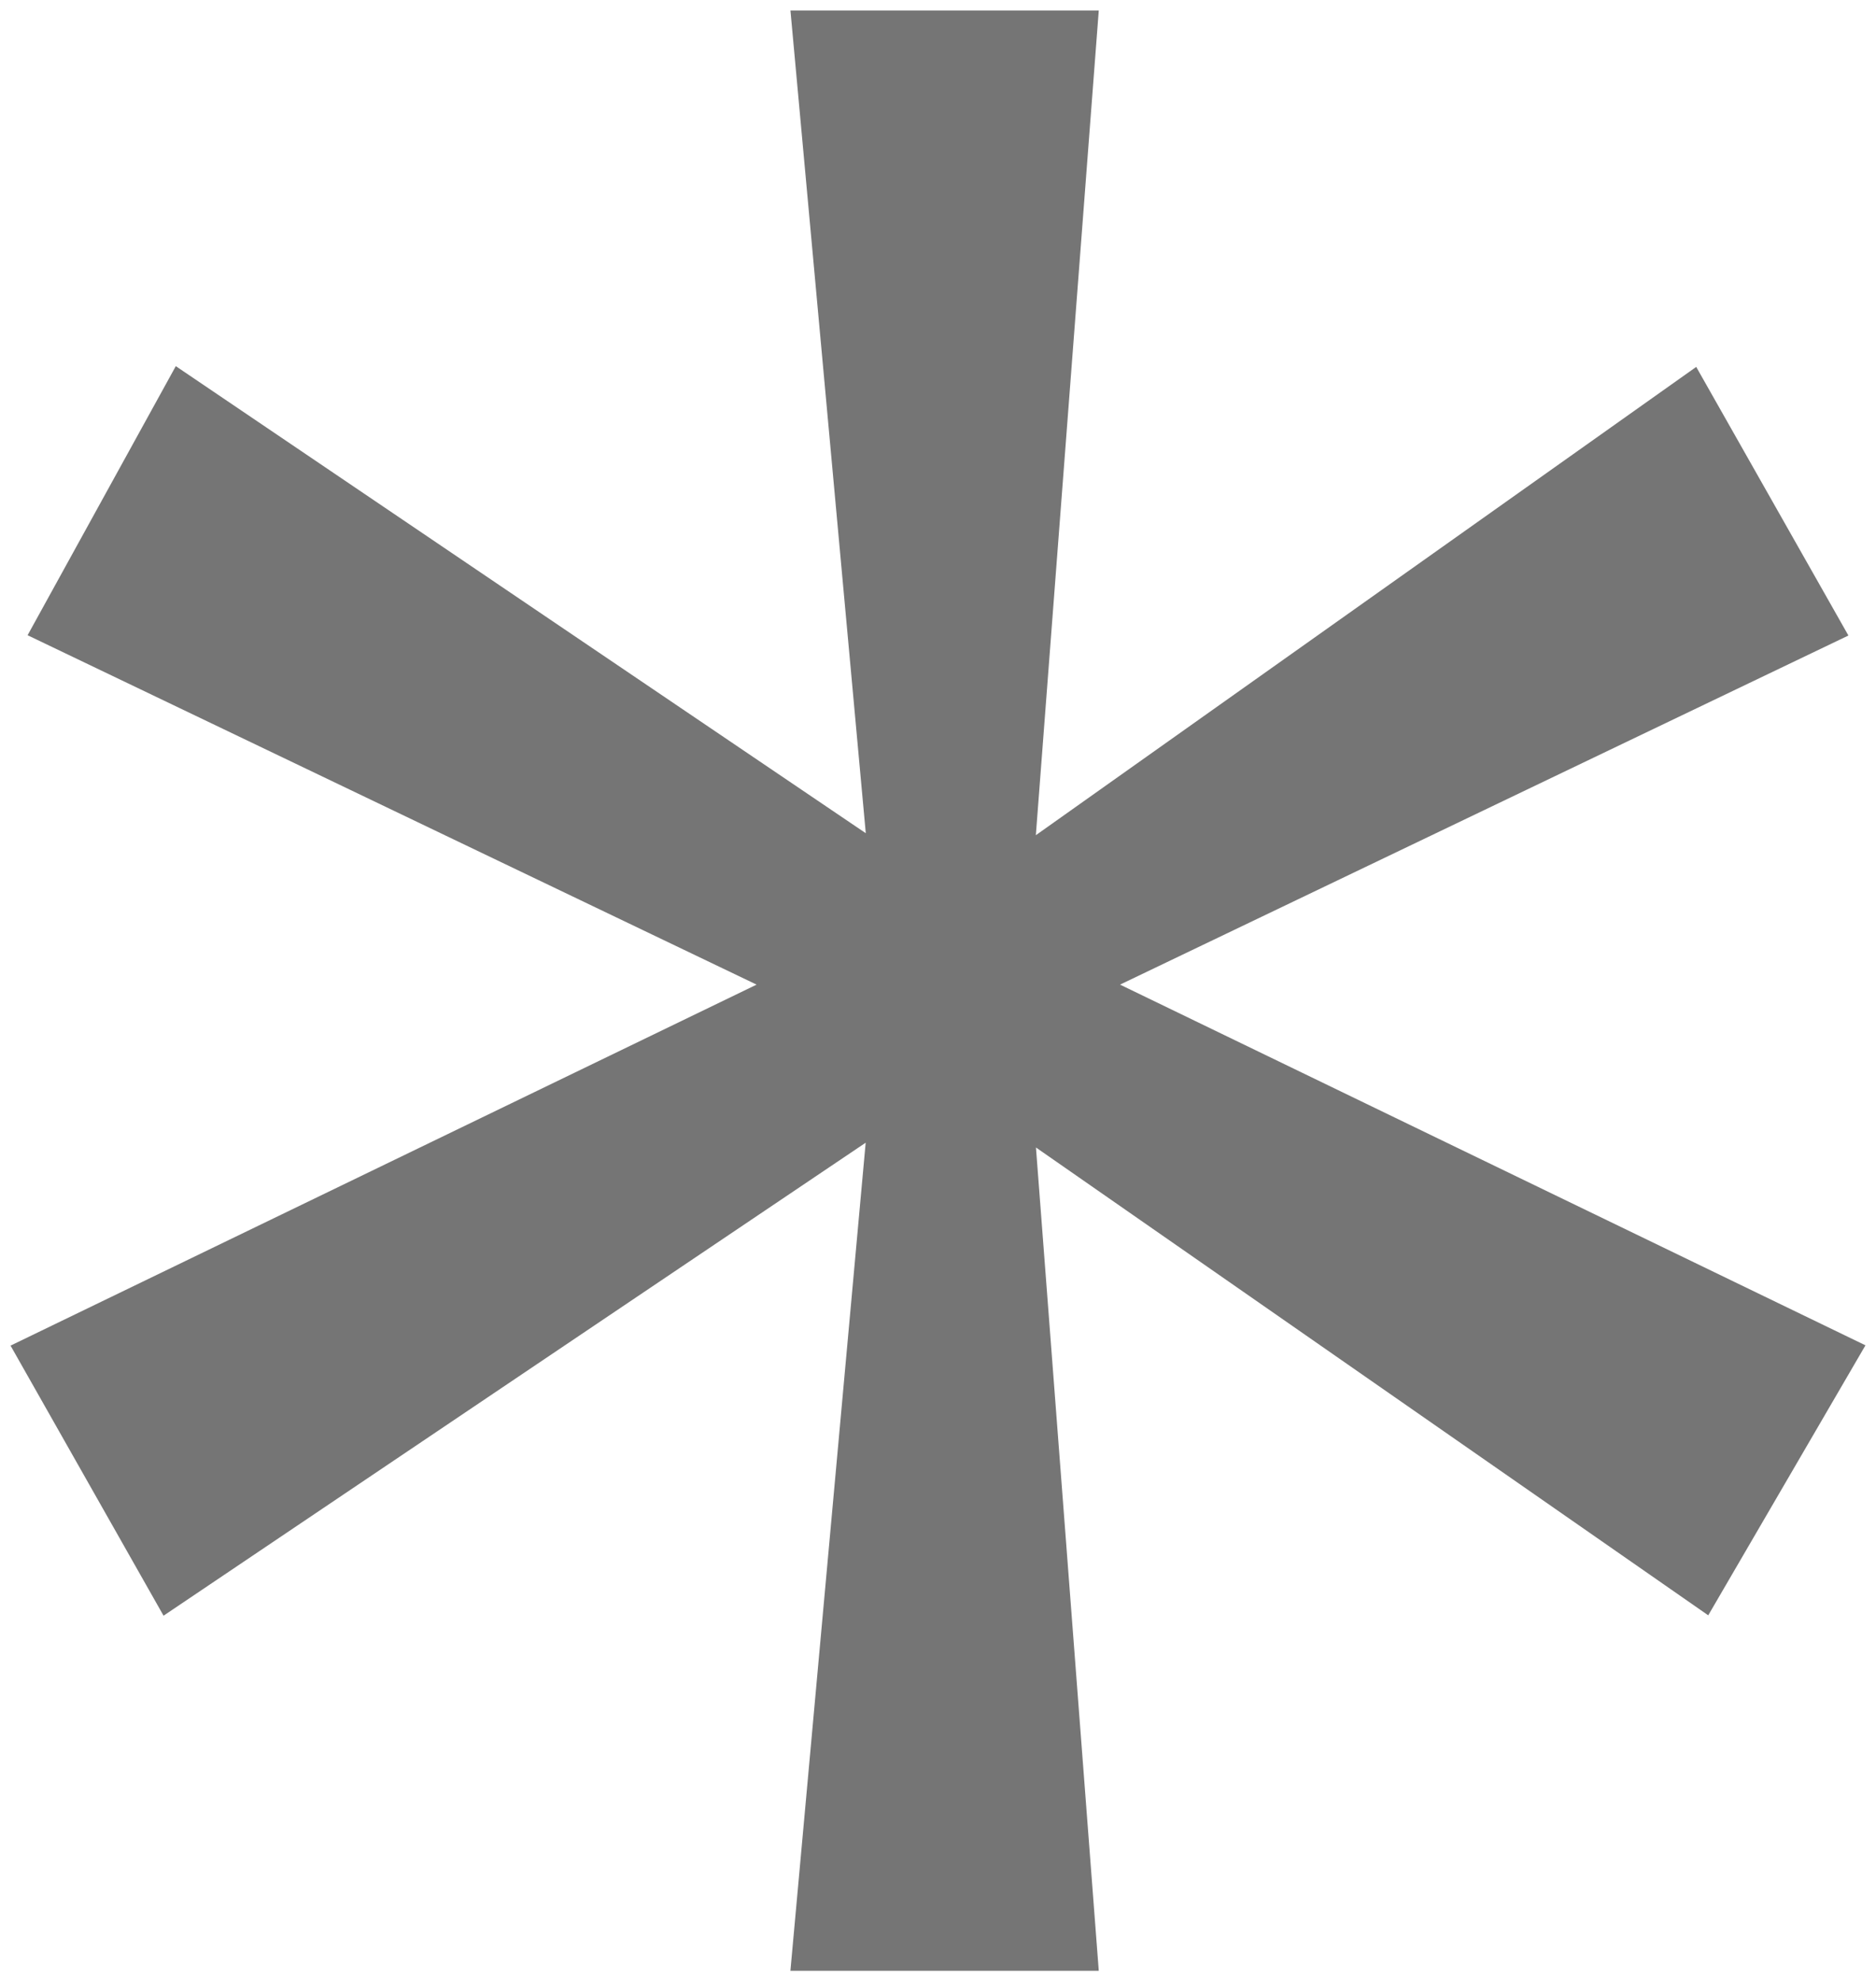 <svg width="89" height="94" viewBox="0 0 89 94" fill="none" xmlns="http://www.w3.org/2000/svg">
<path fill-rule="evenodd" clip-rule="evenodd" d="M37.498 93.5L41.069 54.213L7.759 76.653L0.5 63.84L35.894 46.713L1.309 30.137L8.34 17.371L41.074 39.53L37.5 0.5L52.127 0.5L49.142 39.624L80.471 17.407L87.691 30.151L53.136 46.713L88.5 63.826L81.041 76.635L49.147 54.44L52.127 93.5H37.498Z" fill="#757575"/>
</svg>

